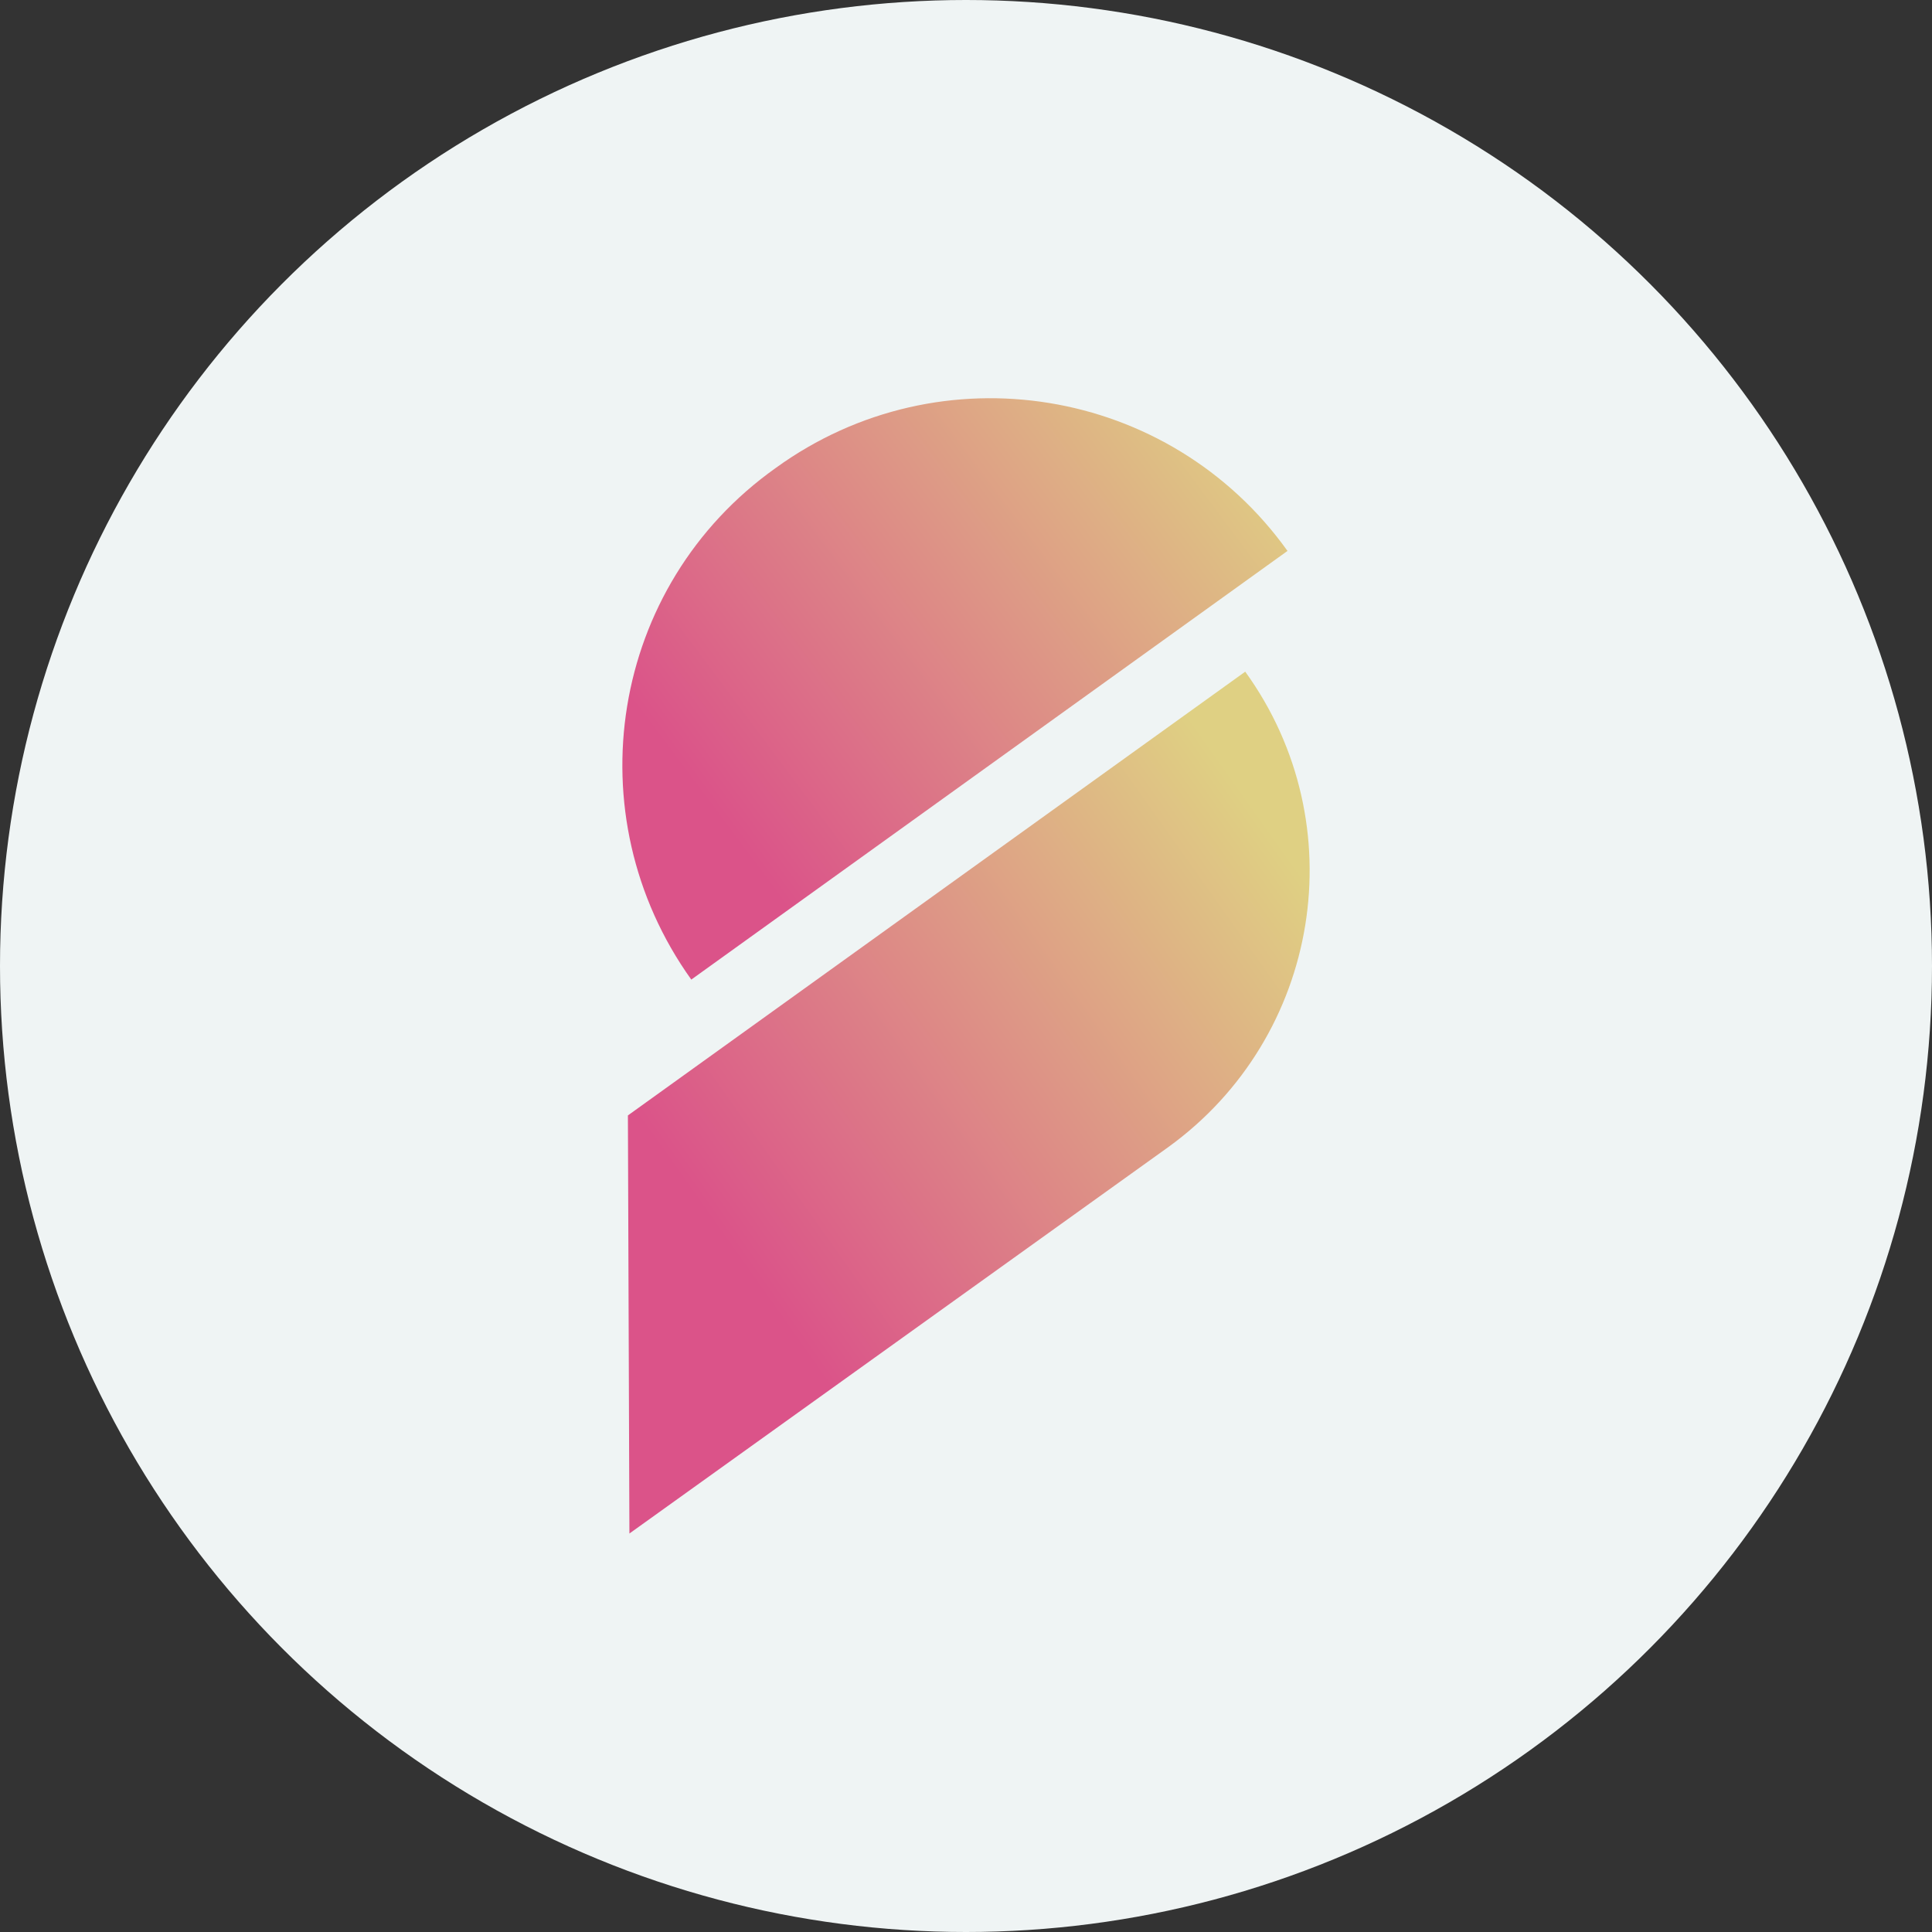 <?xml version="1.0" encoding="utf-8"?>
<!-- Generator: Adobe Illustrator 26.0.3, SVG Export Plug-In . SVG Version: 6.00 Build 0)  -->
<svg version="1.1" id="Layer_1" xmlns="http://www.w3.org/2000/svg" xmlns:xlink="http://www.w3.org/1999/xlink" x="0px" y="0px"
	 viewBox="0 0 128 128" style="enable-background:new 0 0 128 128;" xml:space="preserve">
<rect x="0" y="0" width="128" height="128" fill="#333333" stroke="none"/>
<style type="text/css">
	.st0{fill:#EFF4F4;}
	.st1{fill:url(#SVGID_1_);}
	.st2{fill:url(#SVGID_00000084516948804887930410000010484018151066344603_);}
</style>
<circle class="st0" cx="64" cy="64" r="64"/>
<g>
	<linearGradient id="SVGID_1_" gradientUnits="userSpaceOnUse" x1="45.228" y1="50.964" x2="80.539" y2="24.583">
		<stop  offset="0" style="stop-color:#DB5389"/>
		<stop  offset="1" style="stop-color:#DFD083"/>
	</linearGradient>
	<path class="st1" d="M45.8,64.9l39.5-28.4l0,0c-7.8-10.9-23-13.4-33.9-5.5C40.4,38.8,38,54,45.8,64.9L45.8,64.9z"/>
	
		<linearGradient id="SVGID_00000109020457818369777760000006160352146609986239_" gradientUnits="userSpaceOnUse" x1="48.451" y1="82.743" x2="85.305" y2="56.618">
		<stop  offset="0" style="stop-color:#DB5389"/>
		<stop  offset="1" style="stop-color:#DFD083"/>
	</linearGradient>
	<path style="fill:url(#SVGID_00000109020457818369777760000006160352146609986239_);" d="M82.5,44.5L41.6,73.9l0.1,27.7L77.4,76
		C87.5,68.7,89.8,54.6,82.5,44.5z"/>
</g>
</svg>
